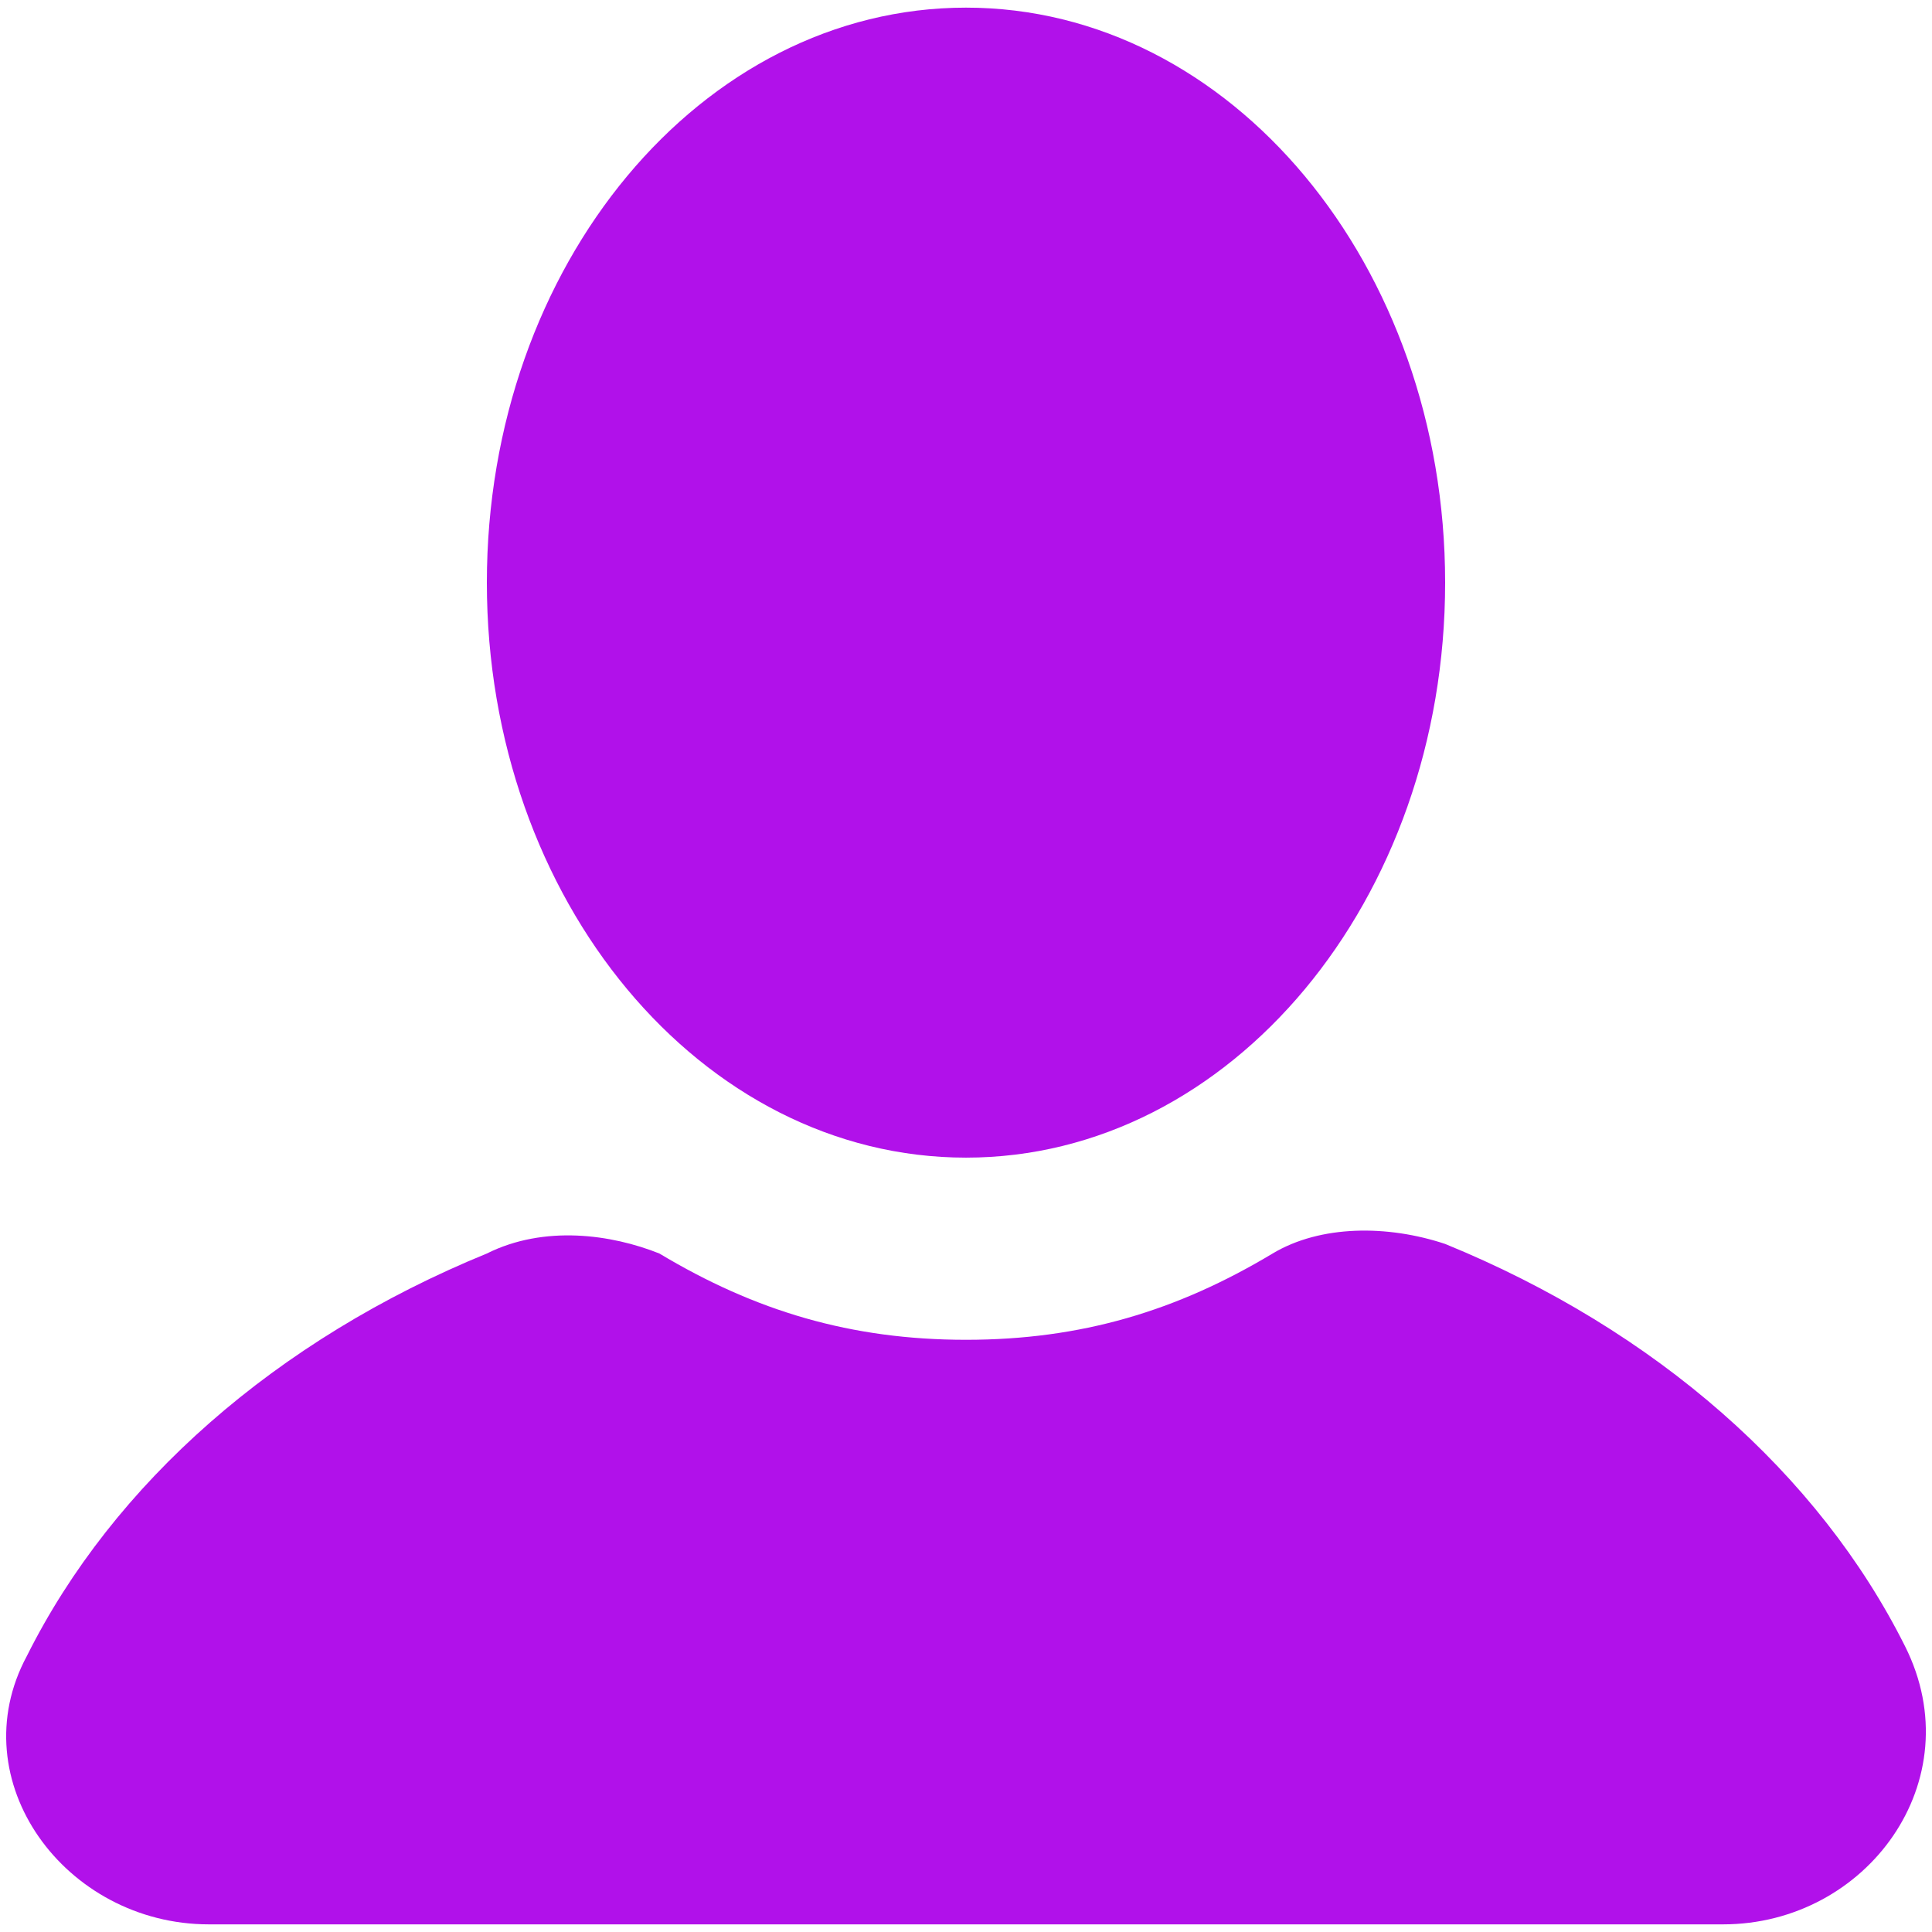 <svg width="21" height="21" viewBox="0 0 21 21" fill="none" xmlns="http://www.w3.org/2000/svg">
<path d="M10.5 12.583C13.376 12.583 15.708 9.785 15.708 6.333C15.708 2.882 13.376 0.083 10.5 0.083C7.623 0.083 5.292 2.882 5.292 6.333C5.292 9.785 7.623 12.583 10.5 12.583Z" fill="#B111EA"/>
<path d="M20.708 17.896C19.771 16.021 18 14.458 15.708 13.521C15.083 13.313 14.354 13.313 13.833 13.625C12.792 14.25 11.75 14.563 10.5 14.563C9.25 14.563 8.208 14.25 7.167 13.625C6.646 13.417 5.917 13.313 5.292 13.625C3 14.563 1.229 16.125 0.292 18C-0.437 19.354 0.708 20.917 2.271 20.917H18.729C20.292 20.917 21.438 19.354 20.708 17.896Z" fill="#B111EA"/>
</svg>
